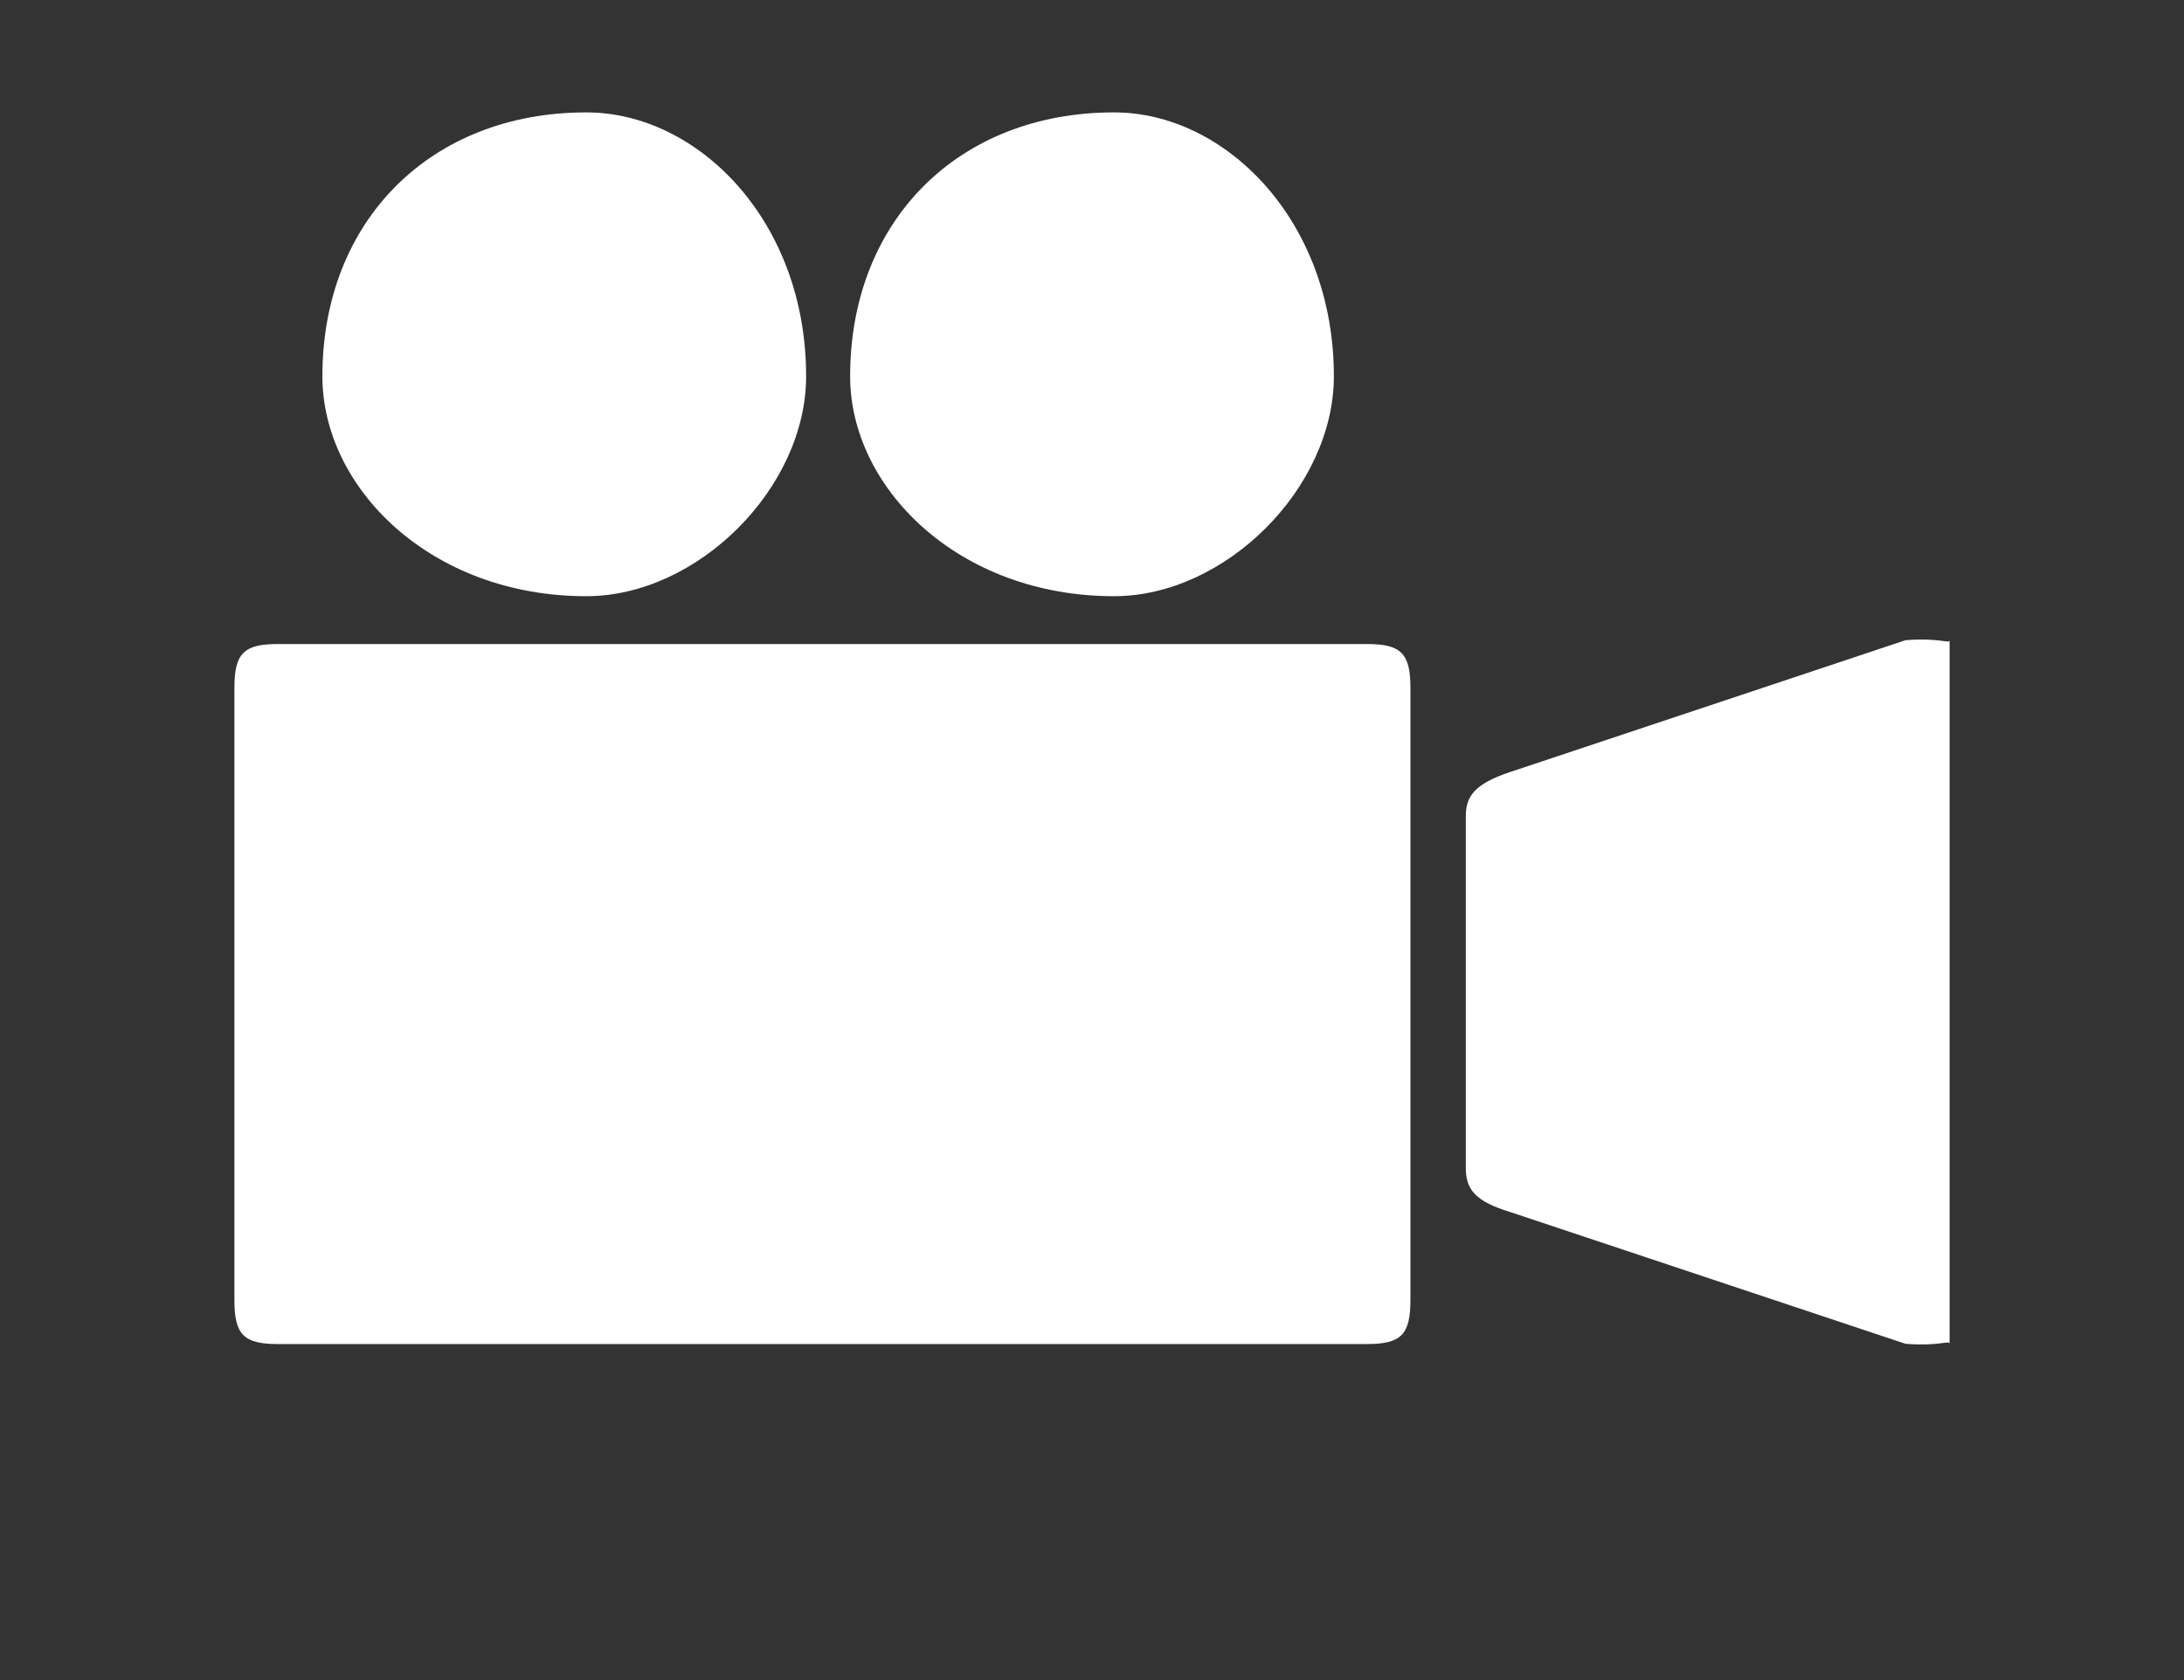 <?xml version="1.0" encoding="UTF-8" standalone="no"?>
<svg width="39px" height="30px" viewBox="0 0 39 30" version="1.1" xmlns="http://www.w3.org/2000/svg" xmlns:xlink="http://www.w3.org/1999/xlink" xmlns:sketch="http://www.bohemiancoding.com/sketch/ns">
    <rect x="0" y="0" width="39" height="30" fill="#333333" stroke="none"/>
    <!-- Generator: Sketch 3.1 (8751) - http://www.bohemiancoding.com/sketch -->
    <title>Rectangle 2</title>
    <desc>Created with Sketch.</desc>
    <defs></defs>
    <g id="Android-App" stroke="none" stroke-width="1" fill="none" fill-rule="evenodd" sketch:type="MSPage">
        <g id="Movie-List" sketch:type="MSArtboardGroup" transform="translate(-9, -35)" fill="#FFFFFF">
            <g id="Header" sketch:type="MSLayerGroup" transform="translate(0, 25)">
                <path d="M13.186,22.281 L13.186,33.219 C13.186,33.836 13.356,34 13.964,34 L33.408,34 C34.016,34 34.186,33.836 34.186,33.219 L34.186,22.281 C34.186,21.664 34.016,21.5 33.408,21.5 L13.964,21.5 C13.356,21.5 13.186,21.664 13.186,22.281 Z M35.961,23.787 C35.337,23.997 35.175,24.216 35.175,24.572 L35.175,30.855 C35.175,31.232 35.337,31.45 35.961,31.64 L43.029,33.996 C43.652,34.042 43.814,33.924 43.814,33.996 L43.814,21.431 C43.814,21.502 43.652,21.385 43.029,21.431 L35.961,23.787 L35.961,23.787 Z M19.469,20.646 C21.462,20.646 23.395,18.712 23.395,16.719 C23.395,13.941 21.462,12.007 19.469,12.007 C16.691,12.007 14.757,13.941 14.757,16.719 C14.757,18.712 16.691,20.646 19.469,20.646 L19.469,20.646 Z M28.893,20.646 C30.885,20.646 32.819,18.712 32.819,16.719 C32.819,13.941 30.885,12.007 28.893,12.007 C26.115,12.007 24.181,13.941 24.181,16.719 C24.181,18.712 26.115,20.646 28.893,20.646 L28.893,20.646 Z" id="Rectangle-2" sketch:type="MSShapeGroup"></path>
            </g>
        </g>
    </g>
</svg>